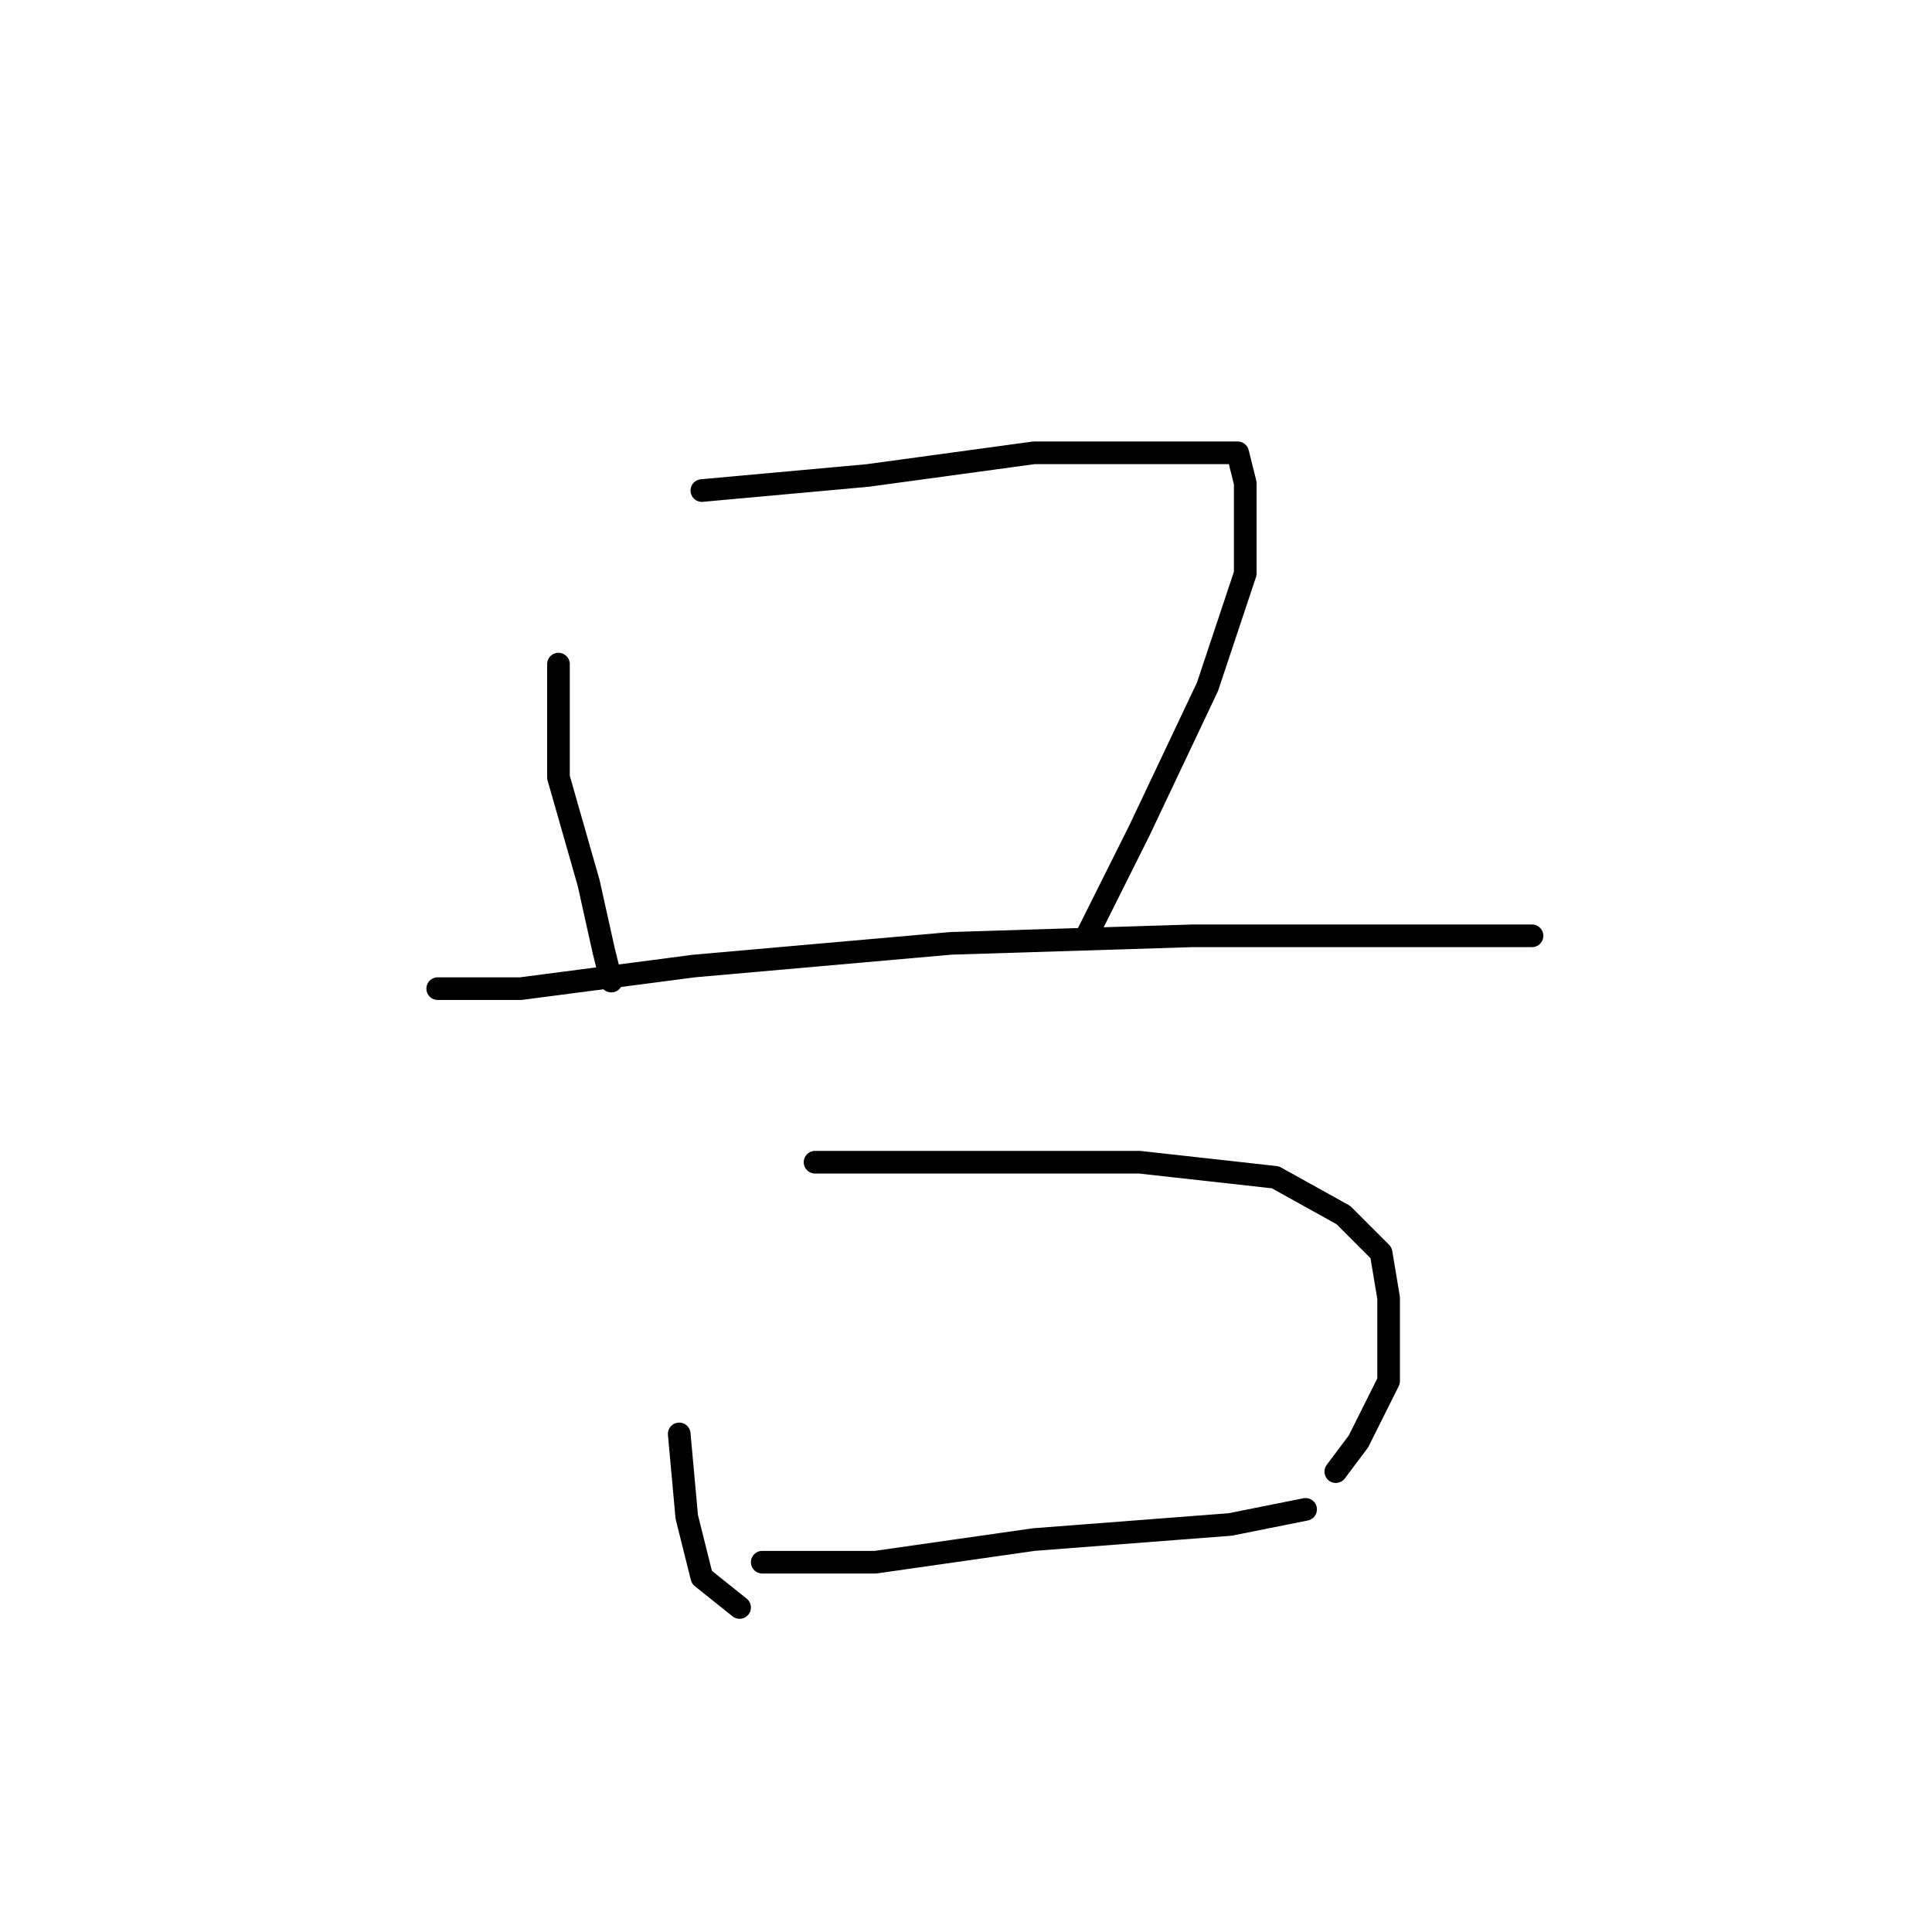 <?xml version="1.0" standalone="no"?>
    <svg width="256" height="256" xmlns="http://www.w3.org/2000/svg" version="1.1">
    <polyline stroke="black" stroke-width="3" stroke-linecap="round" fill="transparent" stroke-linejoin="round" points="74 88 74 103 78 117 80 126 81 130 81 130 " />
        <polyline stroke="black" stroke-width="3" stroke-linecap="round" fill="transparent" stroke-linejoin="round" points="93 65 115 63 137 60 156 60 164 60 165 64 165 76 160 91 151 110 144 124 144 124 " />
        <polyline stroke="black" stroke-width="3" stroke-linecap="round" fill="transparent" stroke-linejoin="round" points="58 131 69 131 92 128 126 125 158 124 183 124 200 124 203 124 203 124 " />
        <polyline stroke="black" stroke-width="3" stroke-linecap="round" fill="transparent" stroke-linejoin="round" points="90 190 91 201 93 209 98 213 98 213 " />
        <polyline stroke="black" stroke-width="3" stroke-linecap="round" fill="transparent" stroke-linejoin="round" points="108 154 129 154 151 154 169 156 178 161 183 166 184 172 184 183 180 191 177 195 177 195 " />
        <polyline stroke="black" stroke-width="3" stroke-linecap="round" fill="transparent" stroke-linejoin="round" points="101 207 116 207 137 204 163 202 173 200 173 200 " />
        </svg>